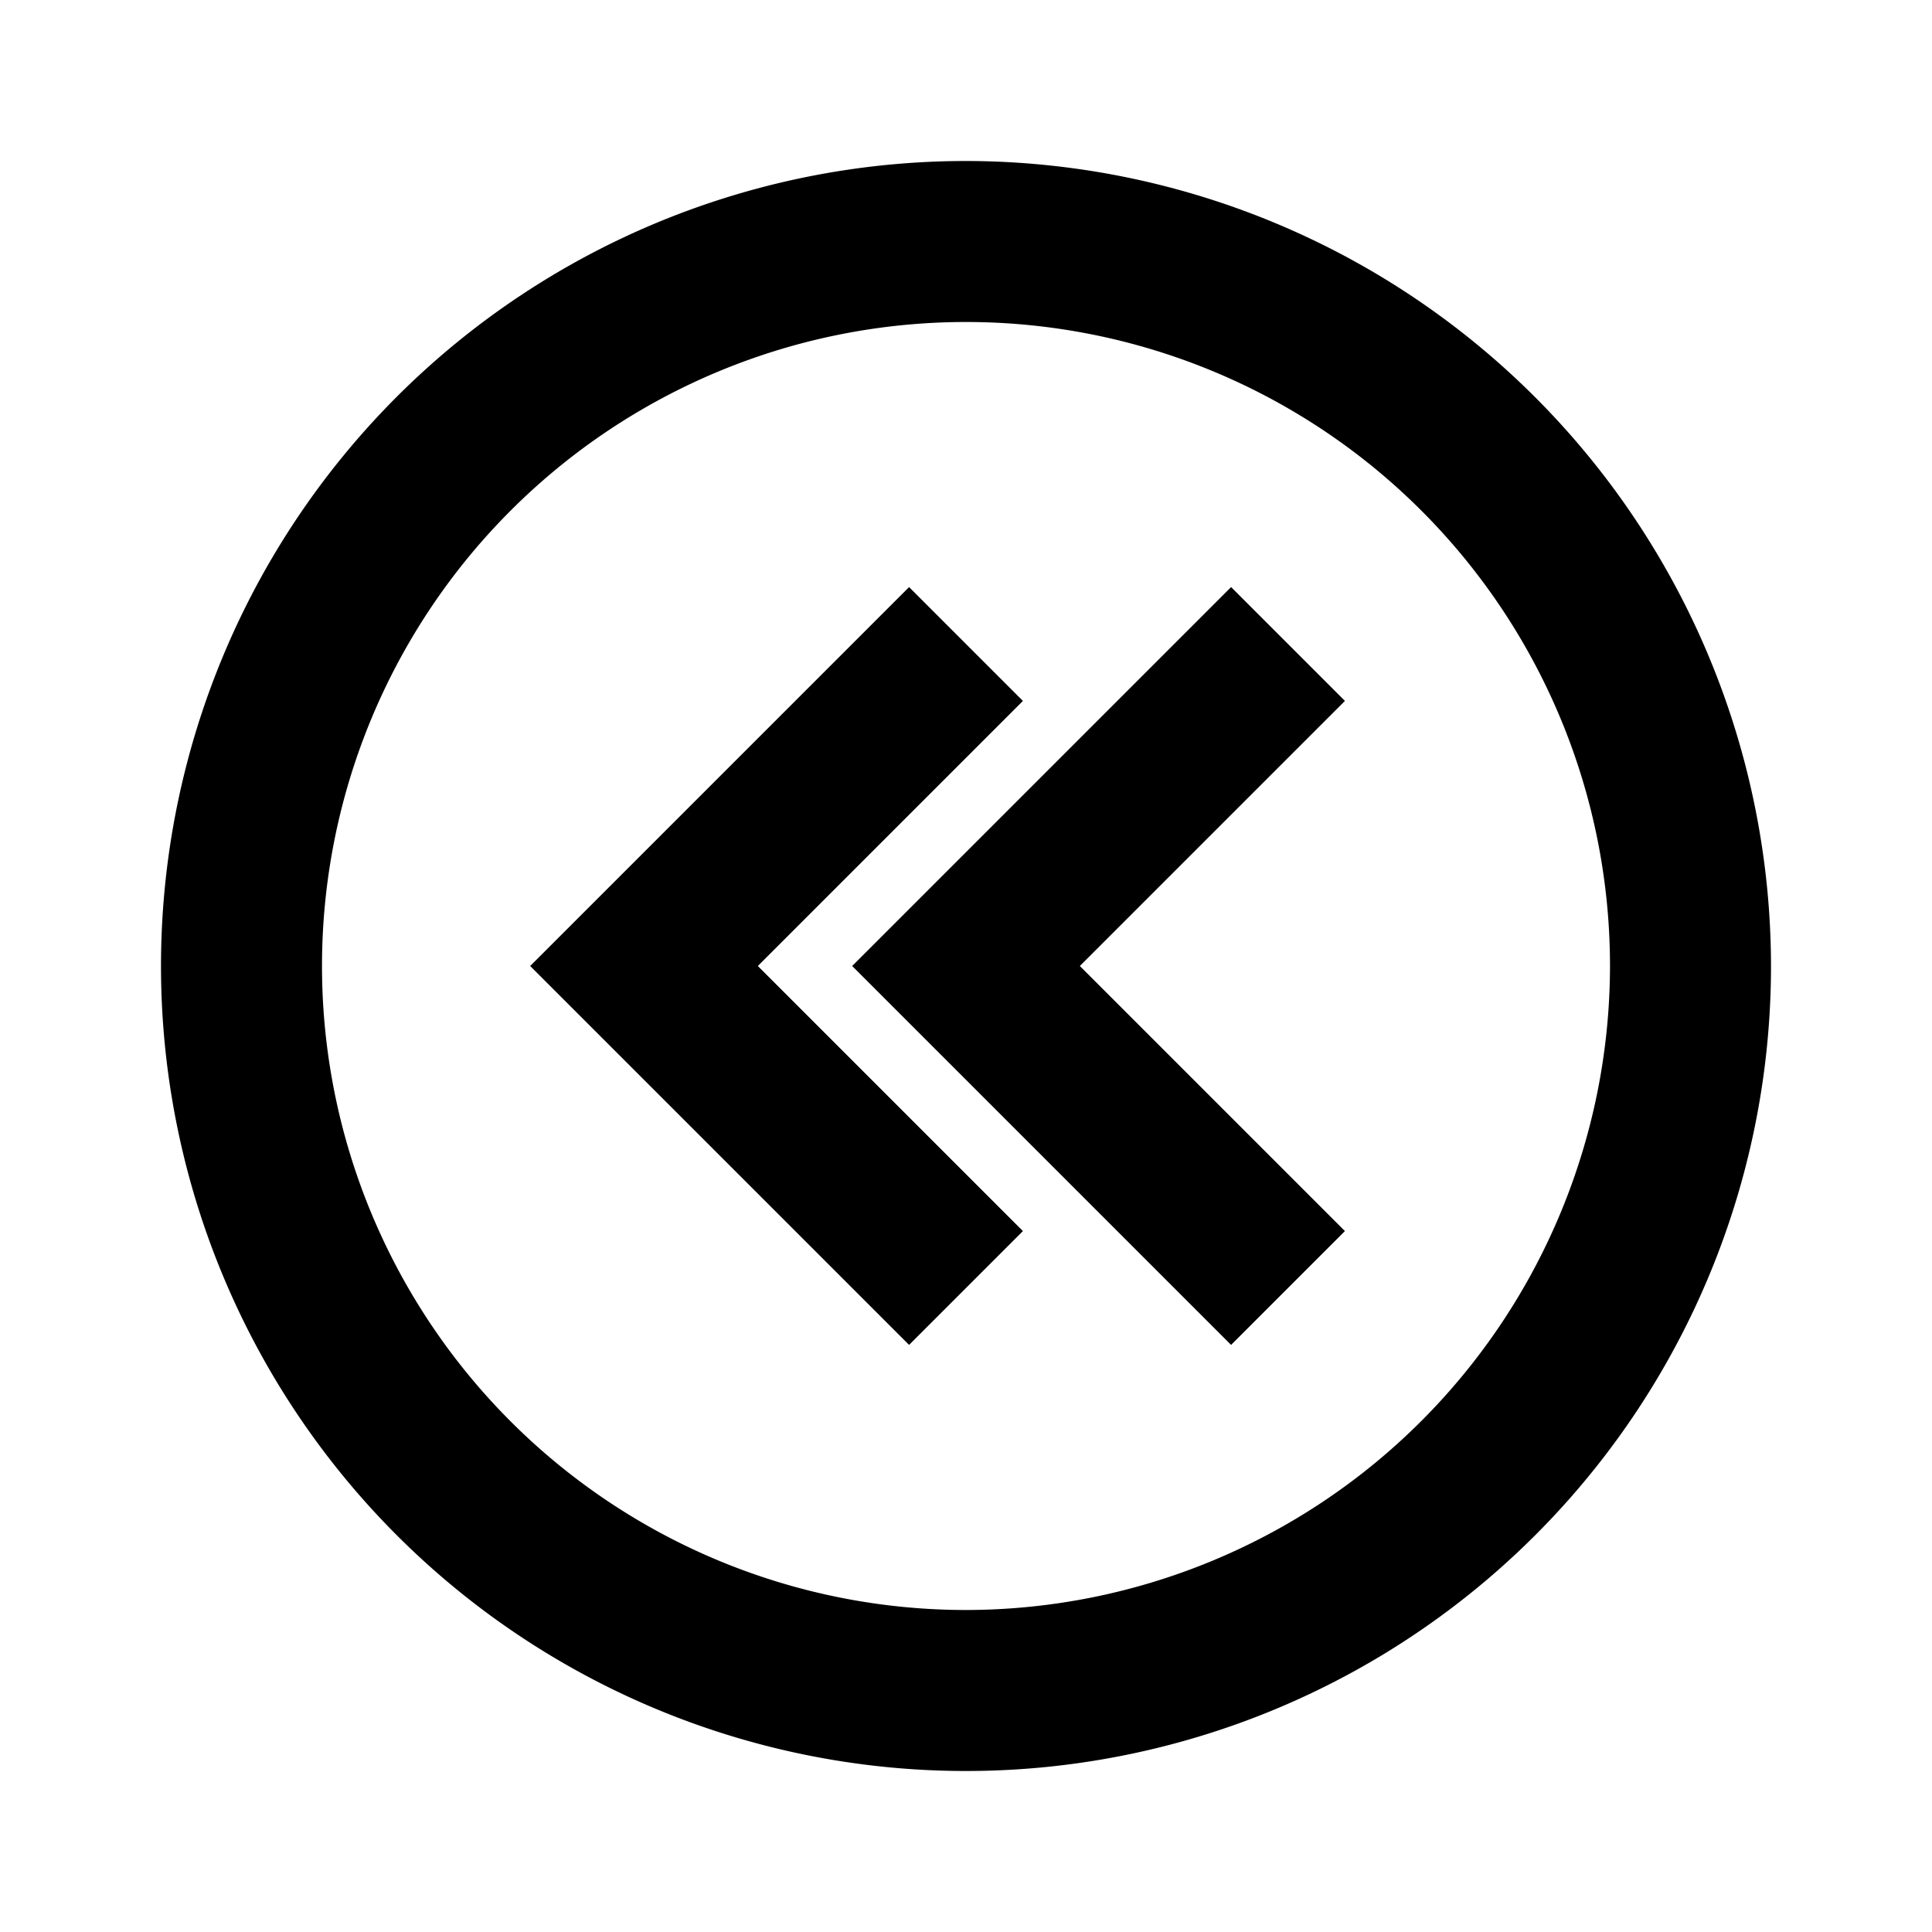 <svg xmlns="http://www.w3.org/2000/svg" width="24" height="24"><path d="M12 2a10 10 0 1 0 10 10A10.011 10.011 0 0 0 12 2zm0 18a8 8 0 1 1 8-8 8.009 8.009 0 0 1-8 8z"/><path d="M15.293 7.293 10.586 12l4.707 4.707 1.414-1.414L13.414 12l3.293-3.293-1.414-1.414z"/><path d="m12.707 8.707-1.414-1.414L6.586 12l4.707 4.707 1.414-1.414L9.414 12l3.293-3.293z"/></svg>